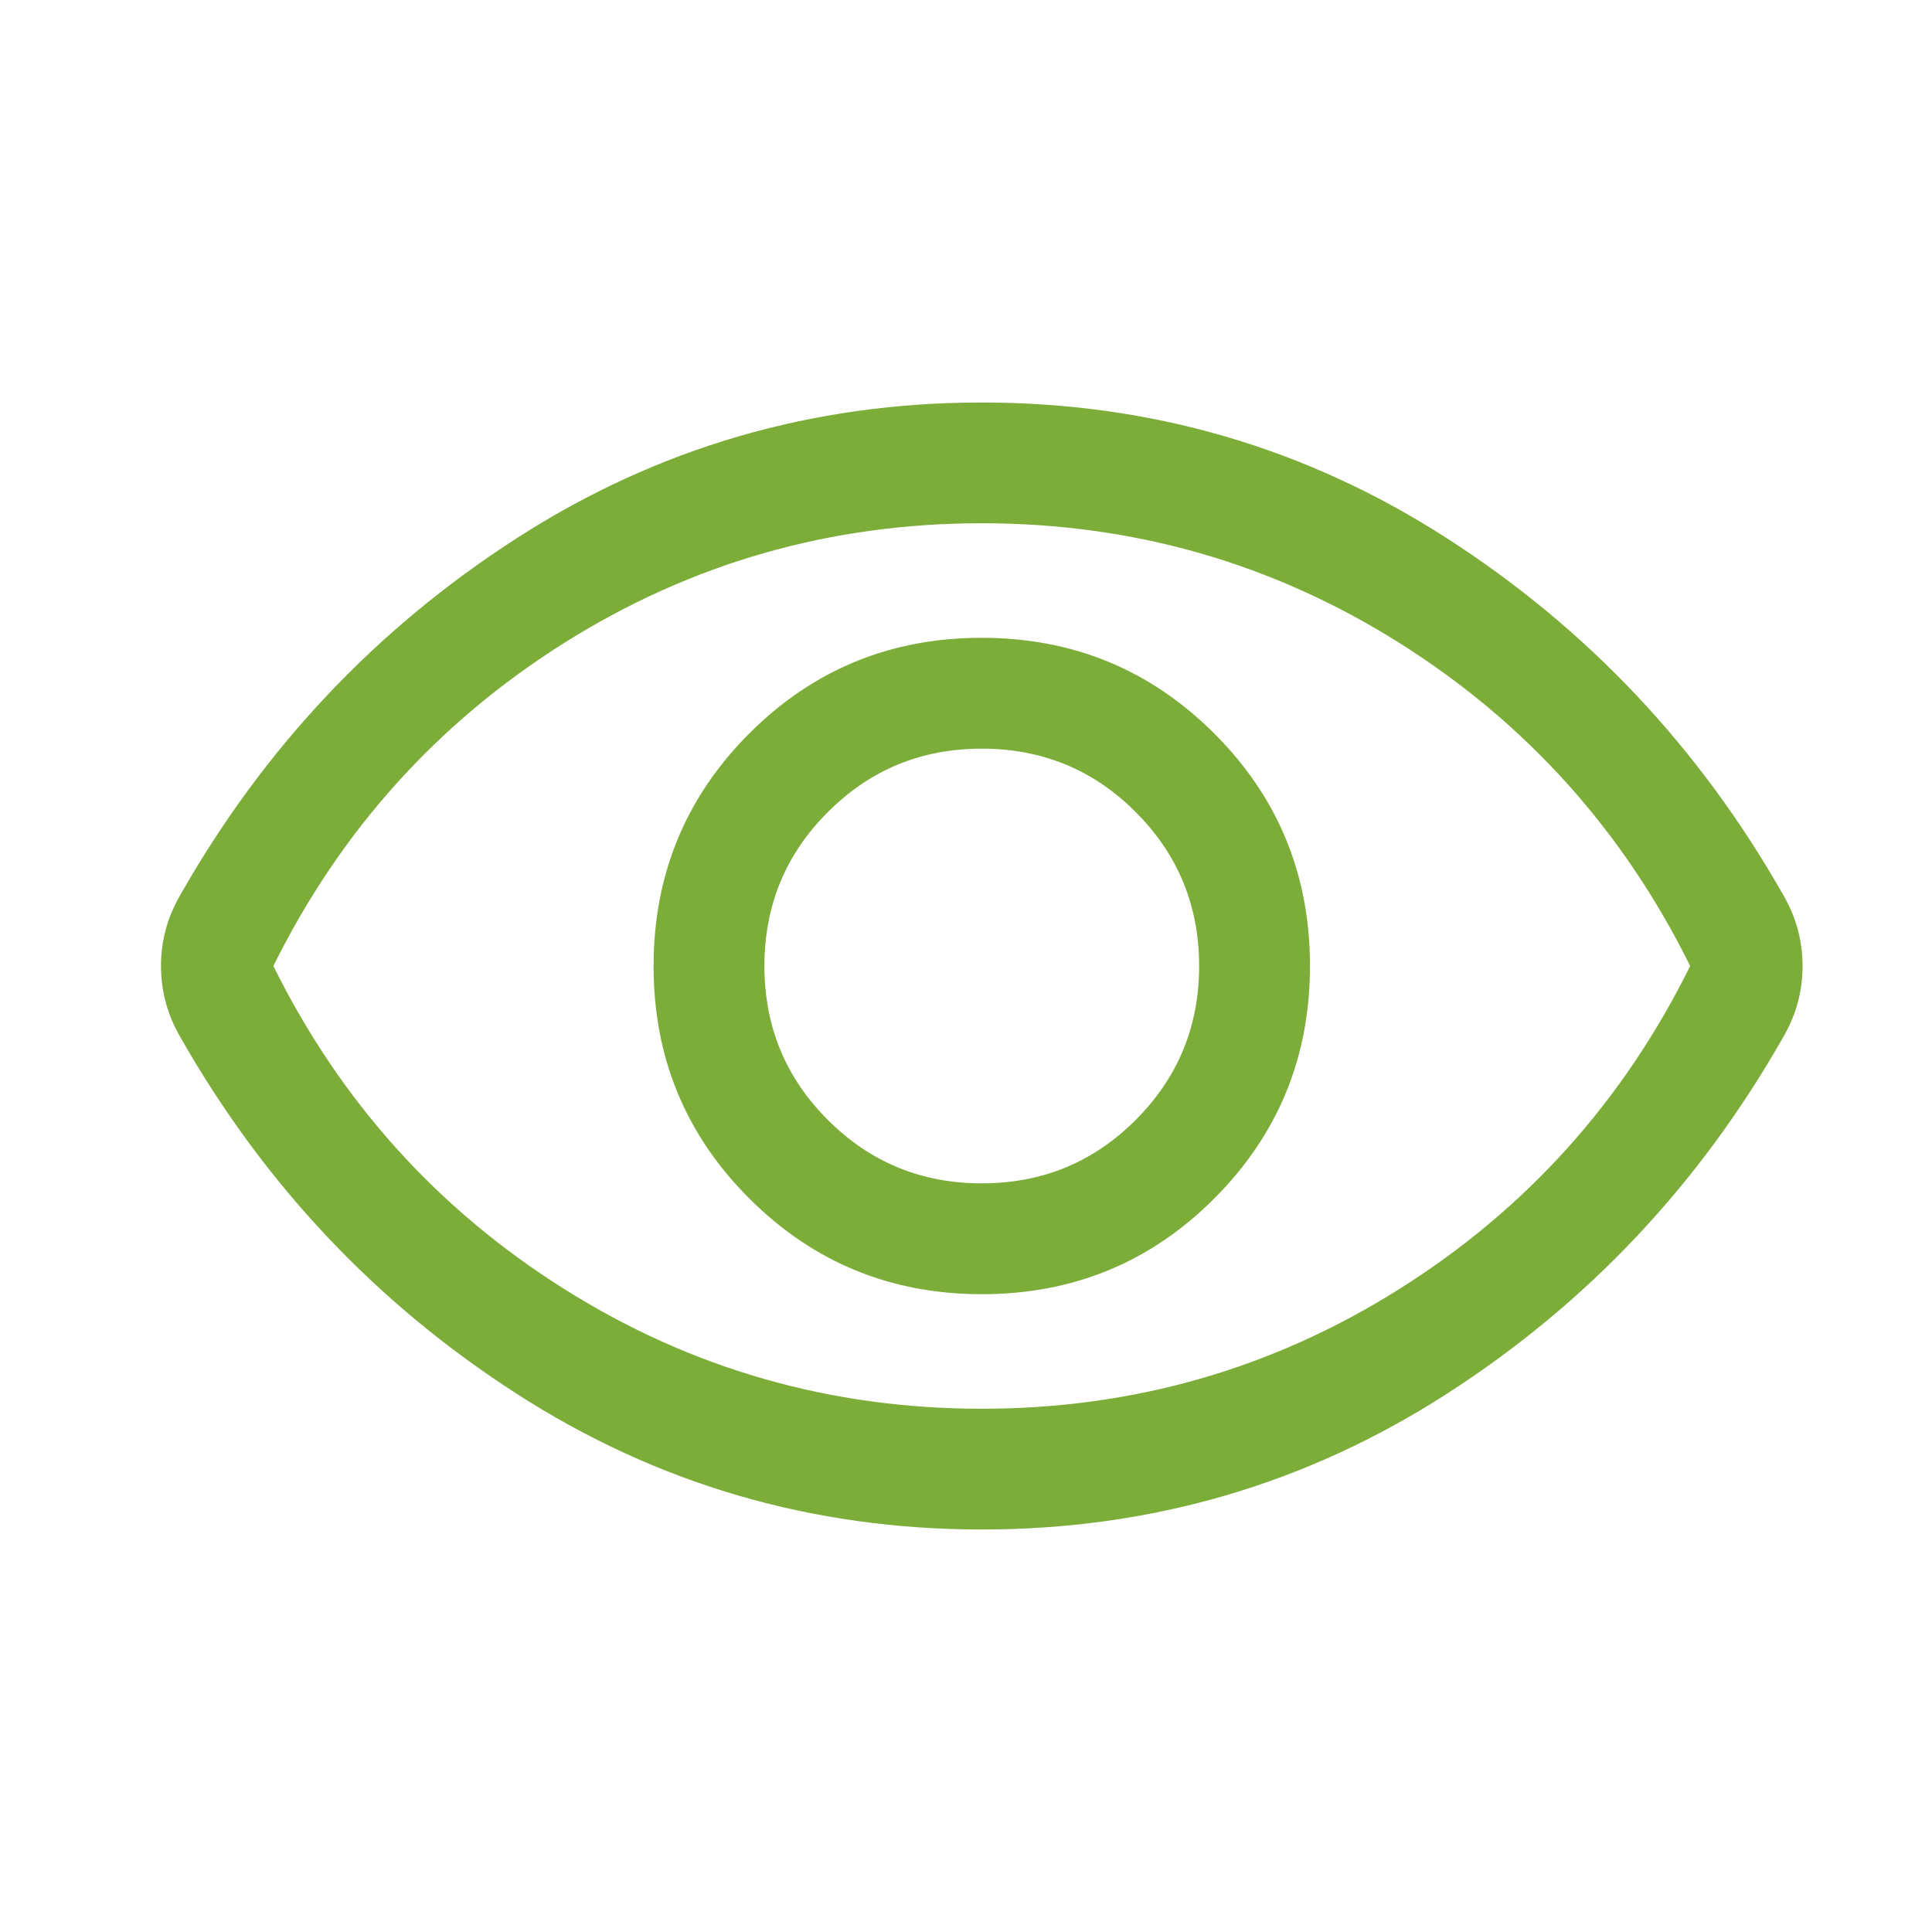 <svg width="24" height="24" viewBox="0 0 24 24" fill="none" xmlns="http://www.w3.org/2000/svg">
<mask id="mask0_2040_1200" style="mask-type:alpha" maskUnits="userSpaceOnUse" x="0" y="0" width="24" height="24">
<rect width="24" height="24" fill="#D9D9D9"/>
</mask>
<g mask="url(#mask0_2040_1200)">
<path d="M12.198 16.077C13.331 16.077 14.294 15.68 15.085 14.887C15.877 14.094 16.273 13.131 16.273 11.998C16.273 10.865 15.876 9.902 15.083 9.111C14.29 8.319 13.327 7.923 12.194 7.923C11.061 7.923 10.098 8.32 9.306 9.113C8.515 9.906 8.119 10.869 8.119 12.002C8.119 13.135 8.516 14.098 9.309 14.889C10.102 15.681 11.065 16.077 12.198 16.077ZM12.196 14.7C11.446 14.7 10.809 14.438 10.284 13.912C9.758 13.387 9.496 12.75 9.496 12C9.496 11.25 9.758 10.613 10.284 10.088C10.809 9.562 11.446 9.3 12.196 9.3C12.946 9.3 13.584 9.562 14.108 10.088C14.633 10.613 14.896 11.25 14.896 12C14.896 12.75 14.633 13.387 14.108 13.912C13.584 14.438 12.946 14.7 12.196 14.7ZM12.196 19C10.091 19 8.165 18.438 6.42 17.315C4.675 16.192 3.281 14.715 2.24 12.883C2.157 12.739 2.096 12.594 2.058 12.448C2.019 12.303 2 12.153 2 11.999C2 11.846 2.019 11.697 2.058 11.551C2.096 11.405 2.157 11.261 2.24 11.117C3.281 9.285 4.675 7.808 6.42 6.685C8.165 5.562 10.091 5 12.196 5C14.301 5 16.227 5.562 17.972 6.685C19.718 7.808 21.111 9.285 22.152 11.117C22.235 11.261 22.296 11.406 22.334 11.552C22.373 11.697 22.392 11.847 22.392 12.001C22.392 12.154 22.373 12.303 22.334 12.449C22.296 12.595 22.235 12.739 22.152 12.883C21.111 14.715 19.718 16.192 17.972 17.315C16.227 18.438 14.301 19 12.196 19ZM12.196 17.5C14.079 17.5 15.809 17.004 17.384 16.012C18.959 15.021 20.163 13.683 20.996 12C20.163 10.317 18.959 8.979 17.384 7.987C15.809 6.996 14.079 6.5 12.196 6.5C10.313 6.5 8.584 6.996 7.008 7.987C5.434 8.979 4.229 10.317 3.396 12C4.229 13.683 5.434 15.021 7.008 16.012C8.584 17.004 10.313 17.5 12.196 17.5Z" fill="#7CAD39"/>
</g>
</svg>
